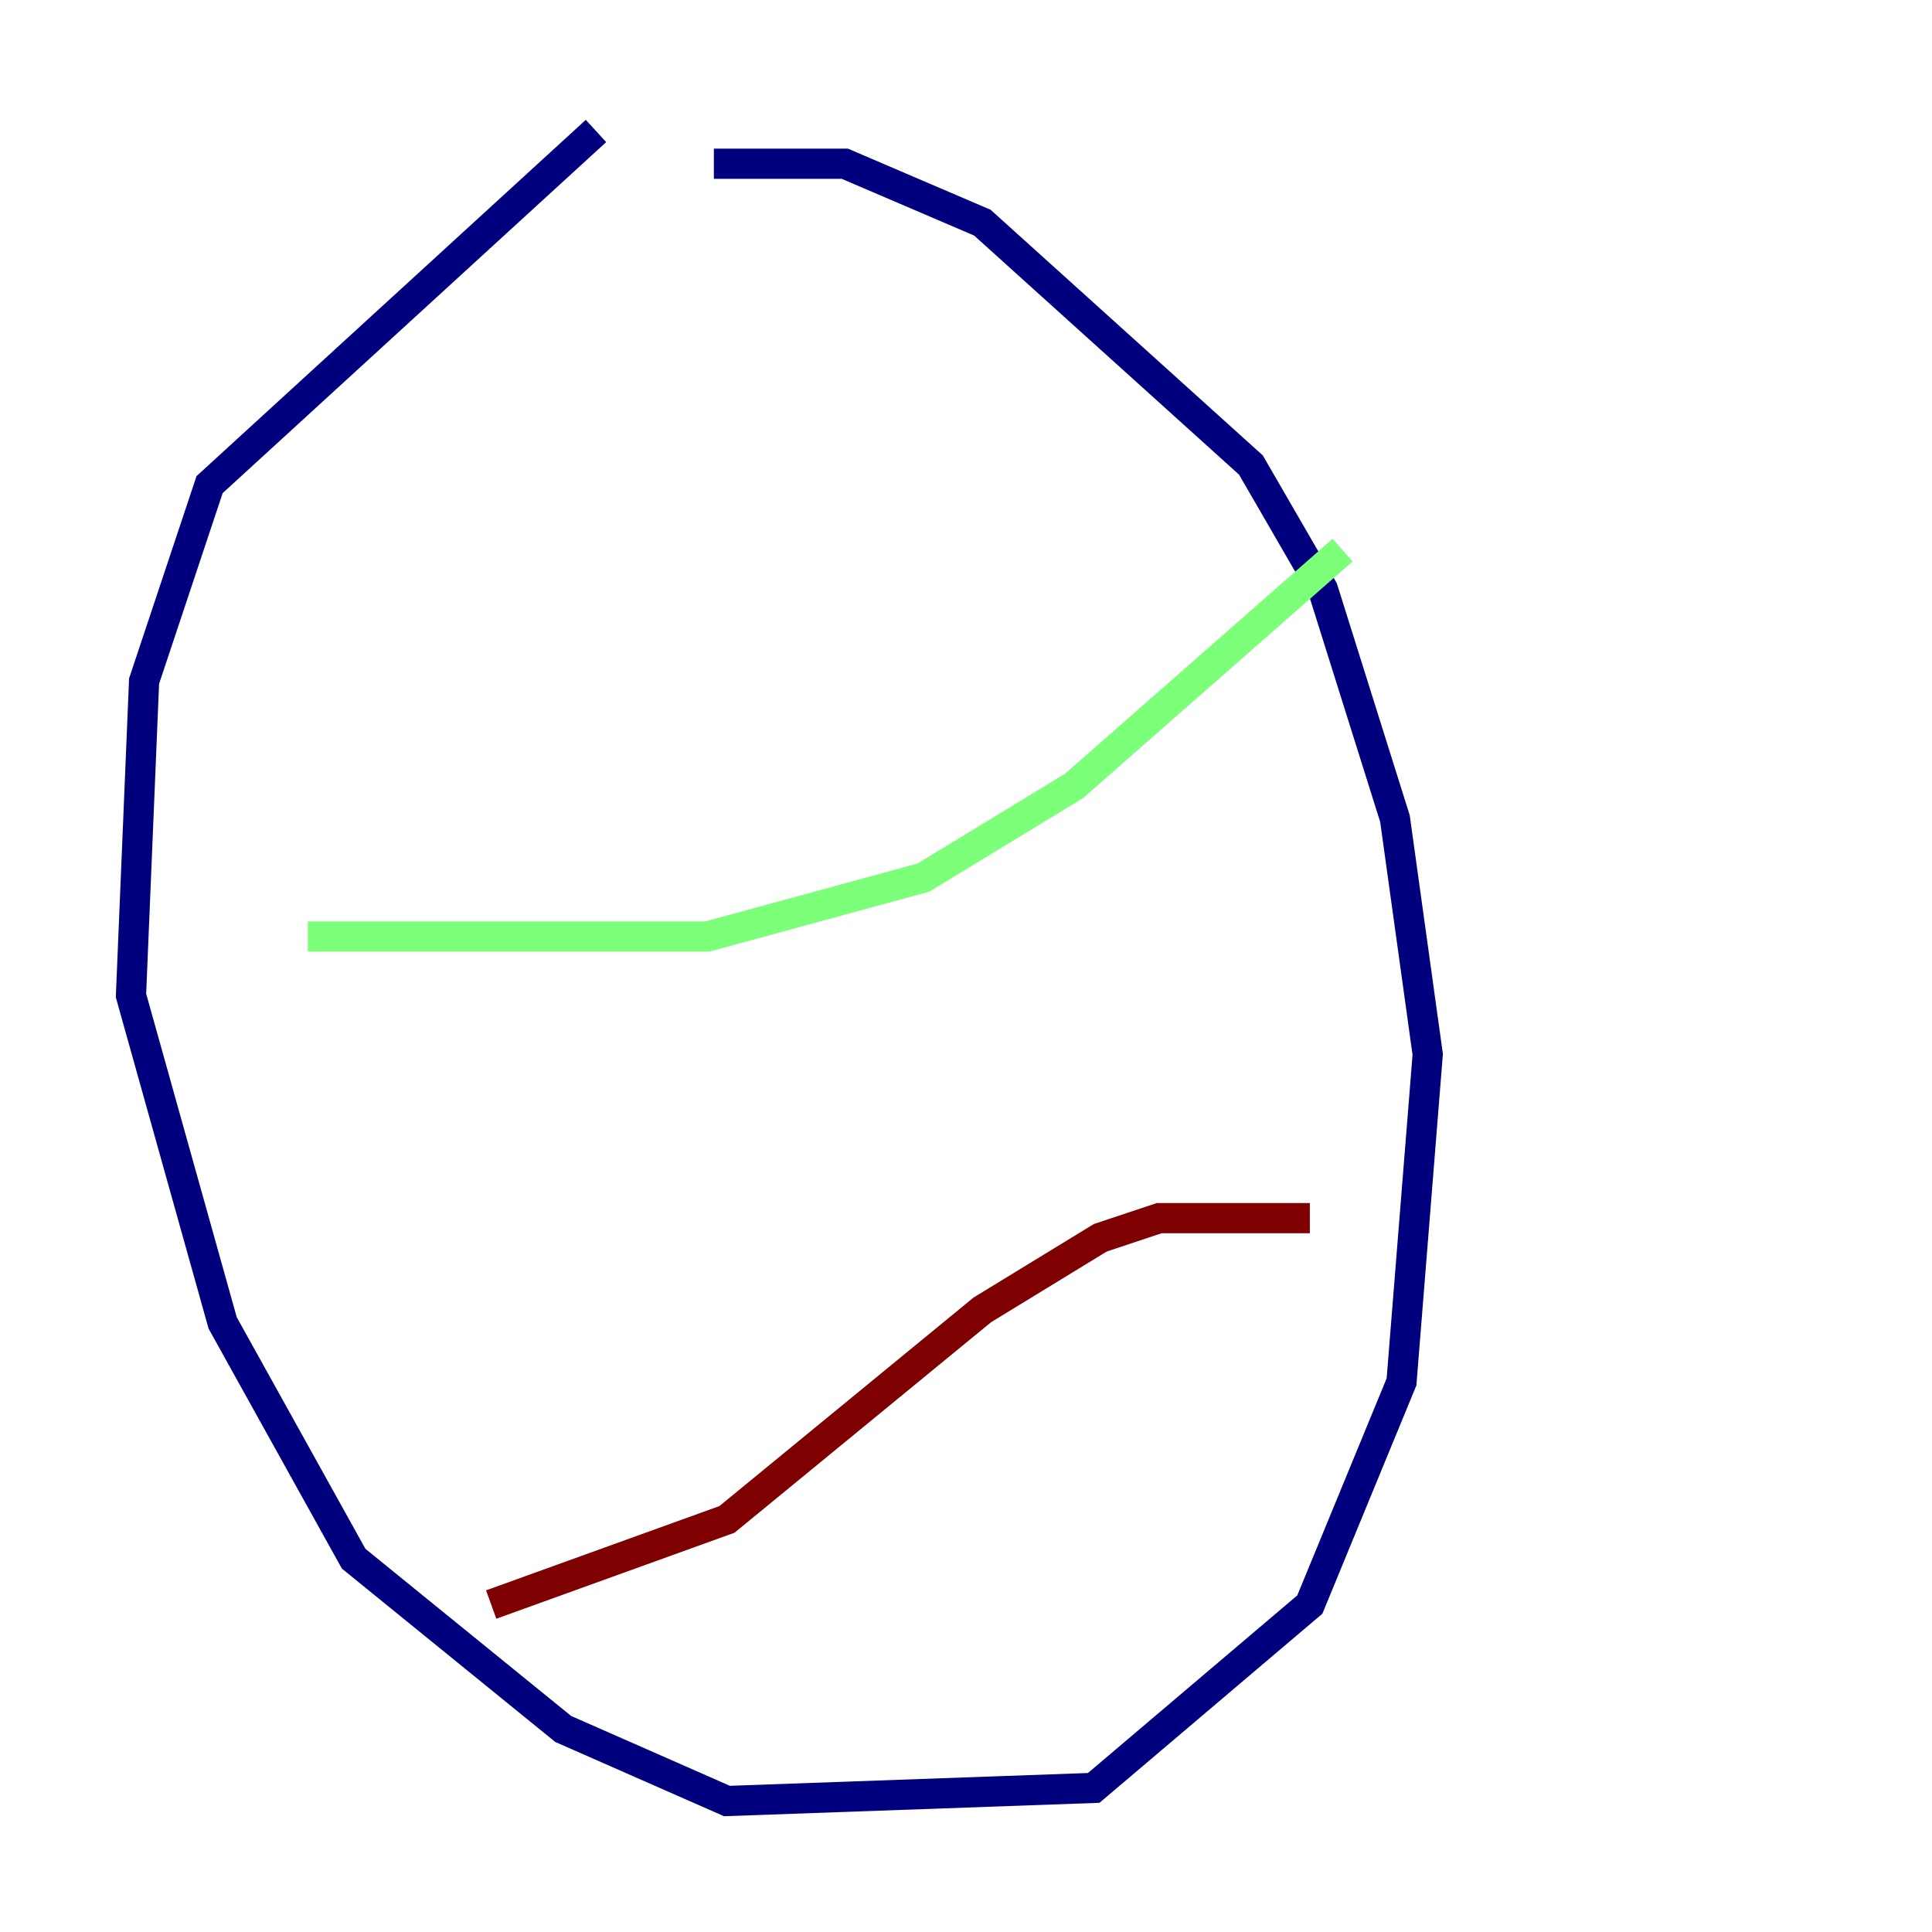 <?xml version="1.0" encoding="utf-8" ?>
<svg baseProfile="tiny" height="128" version="1.2" viewBox="0,0,128,128" width="128" xmlns="http://www.w3.org/2000/svg" xmlns:ev="http://www.w3.org/2001/xml-events" xmlns:xlink="http://www.w3.org/1999/xlink"><defs /><polyline fill="none" points="39.485,8.678 13.885,32.108 9.546,45.125 8.678,65.953 14.752,87.647 23.43,103.268 37.315,114.549 48.163,119.322 72.461,118.454 86.78,106.305 92.854,91.552 94.59,69.858 92.42,54.237 87.647,39.051 82.875,30.807 65.085,14.752 55.973,10.848 47.295,10.848" stroke="#00007f" stroke-width="2" /><polyline fill="none" points="20.393,62.047 46.861,62.047 61.18,58.142 71.159,52.068 88.949,36.447" stroke="#7cff79" stroke-width="2" /><polyline fill="none" points="32.542,106.305 48.163,100.664 65.085,86.78 72.895,82.007 76.8,80.705 86.78,80.705" stroke="#7f0000" stroke-width="2" /></svg>